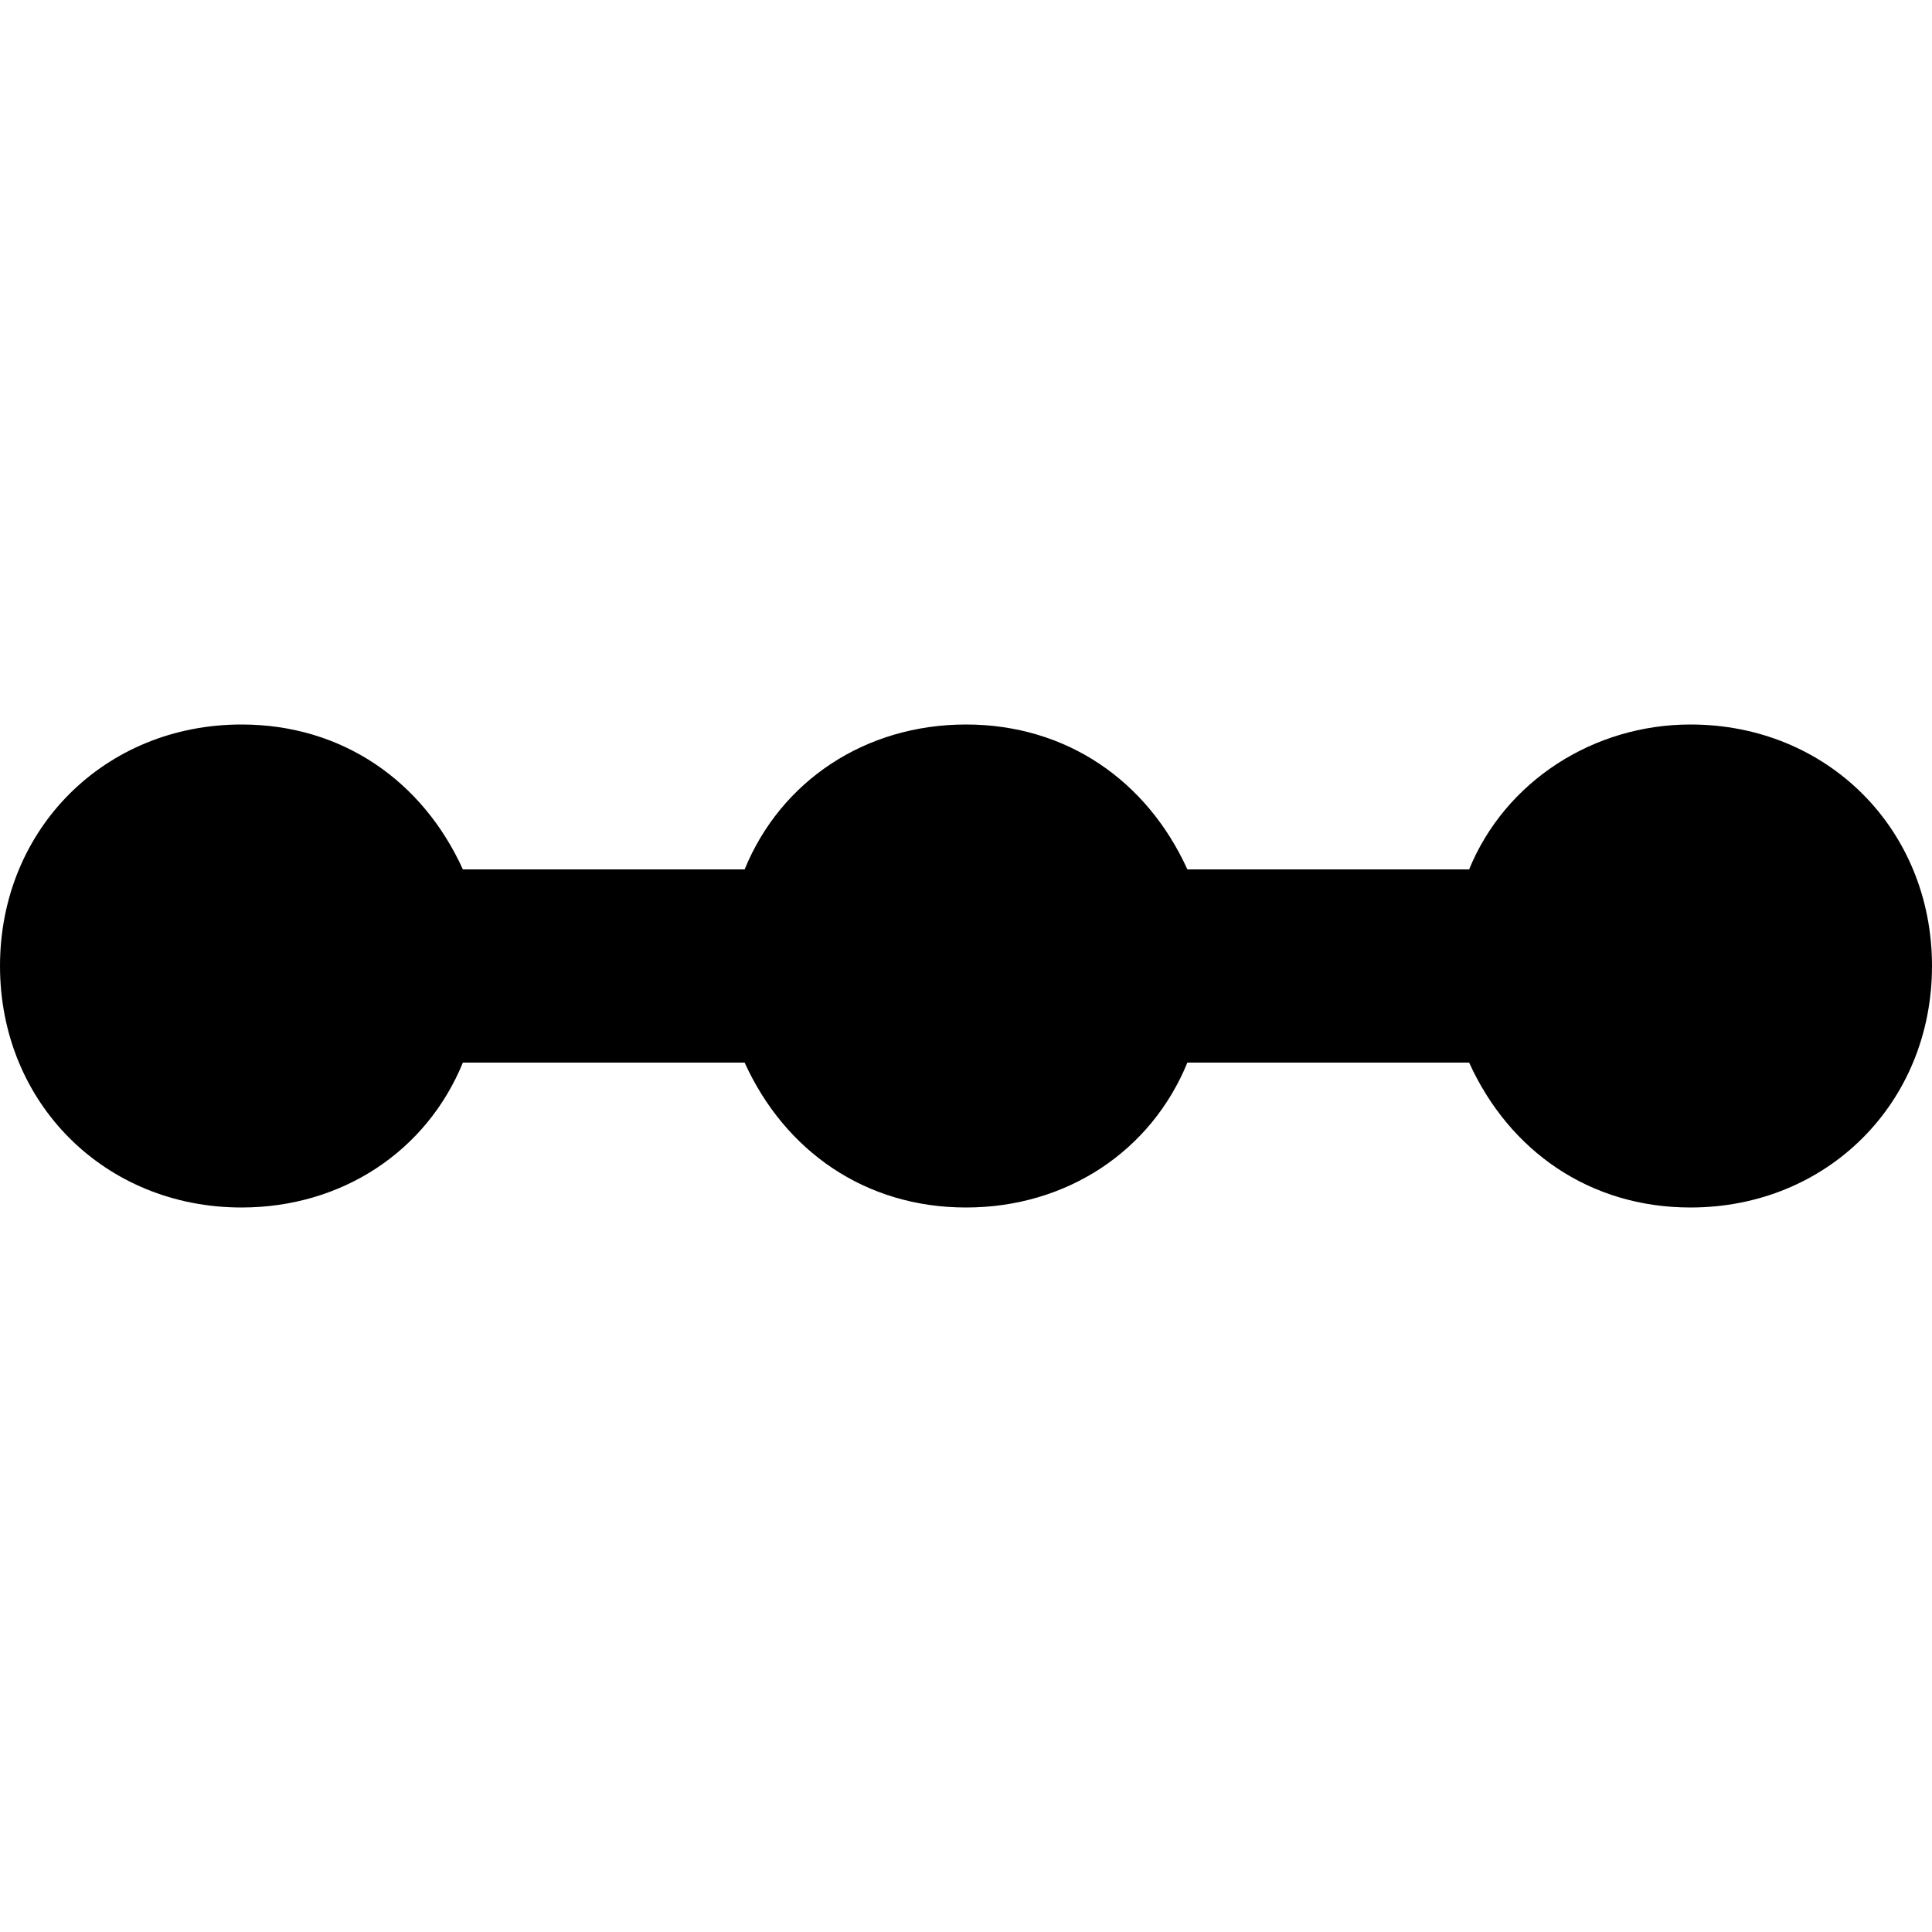 <svg enable-background="new 0 0 48 48" viewBox="0 0 48 48" xmlns="http://www.w3.org/2000/svg"><path d="m42 18c-2.4 0-4.6 1.4-5.5 3.6h-7c-1-2.2-3-3.6-5.5-3.6s-4.6 1.4-5.5 3.6h-7c-1-2.2-3-3.6-5.5-3.6-3.4 0-6 2.6-6 6s2.6 6 6 6c2.5 0 4.6-1.4 5.5-3.6h7c1 2.2 3 3.6 5.5 3.6s4.6-1.4 5.5-3.6h7c1 2.2 3 3.6 5.5 3.6 3.4 0 6-2.6 6-6s-2.6-6-6-6z"/></svg>